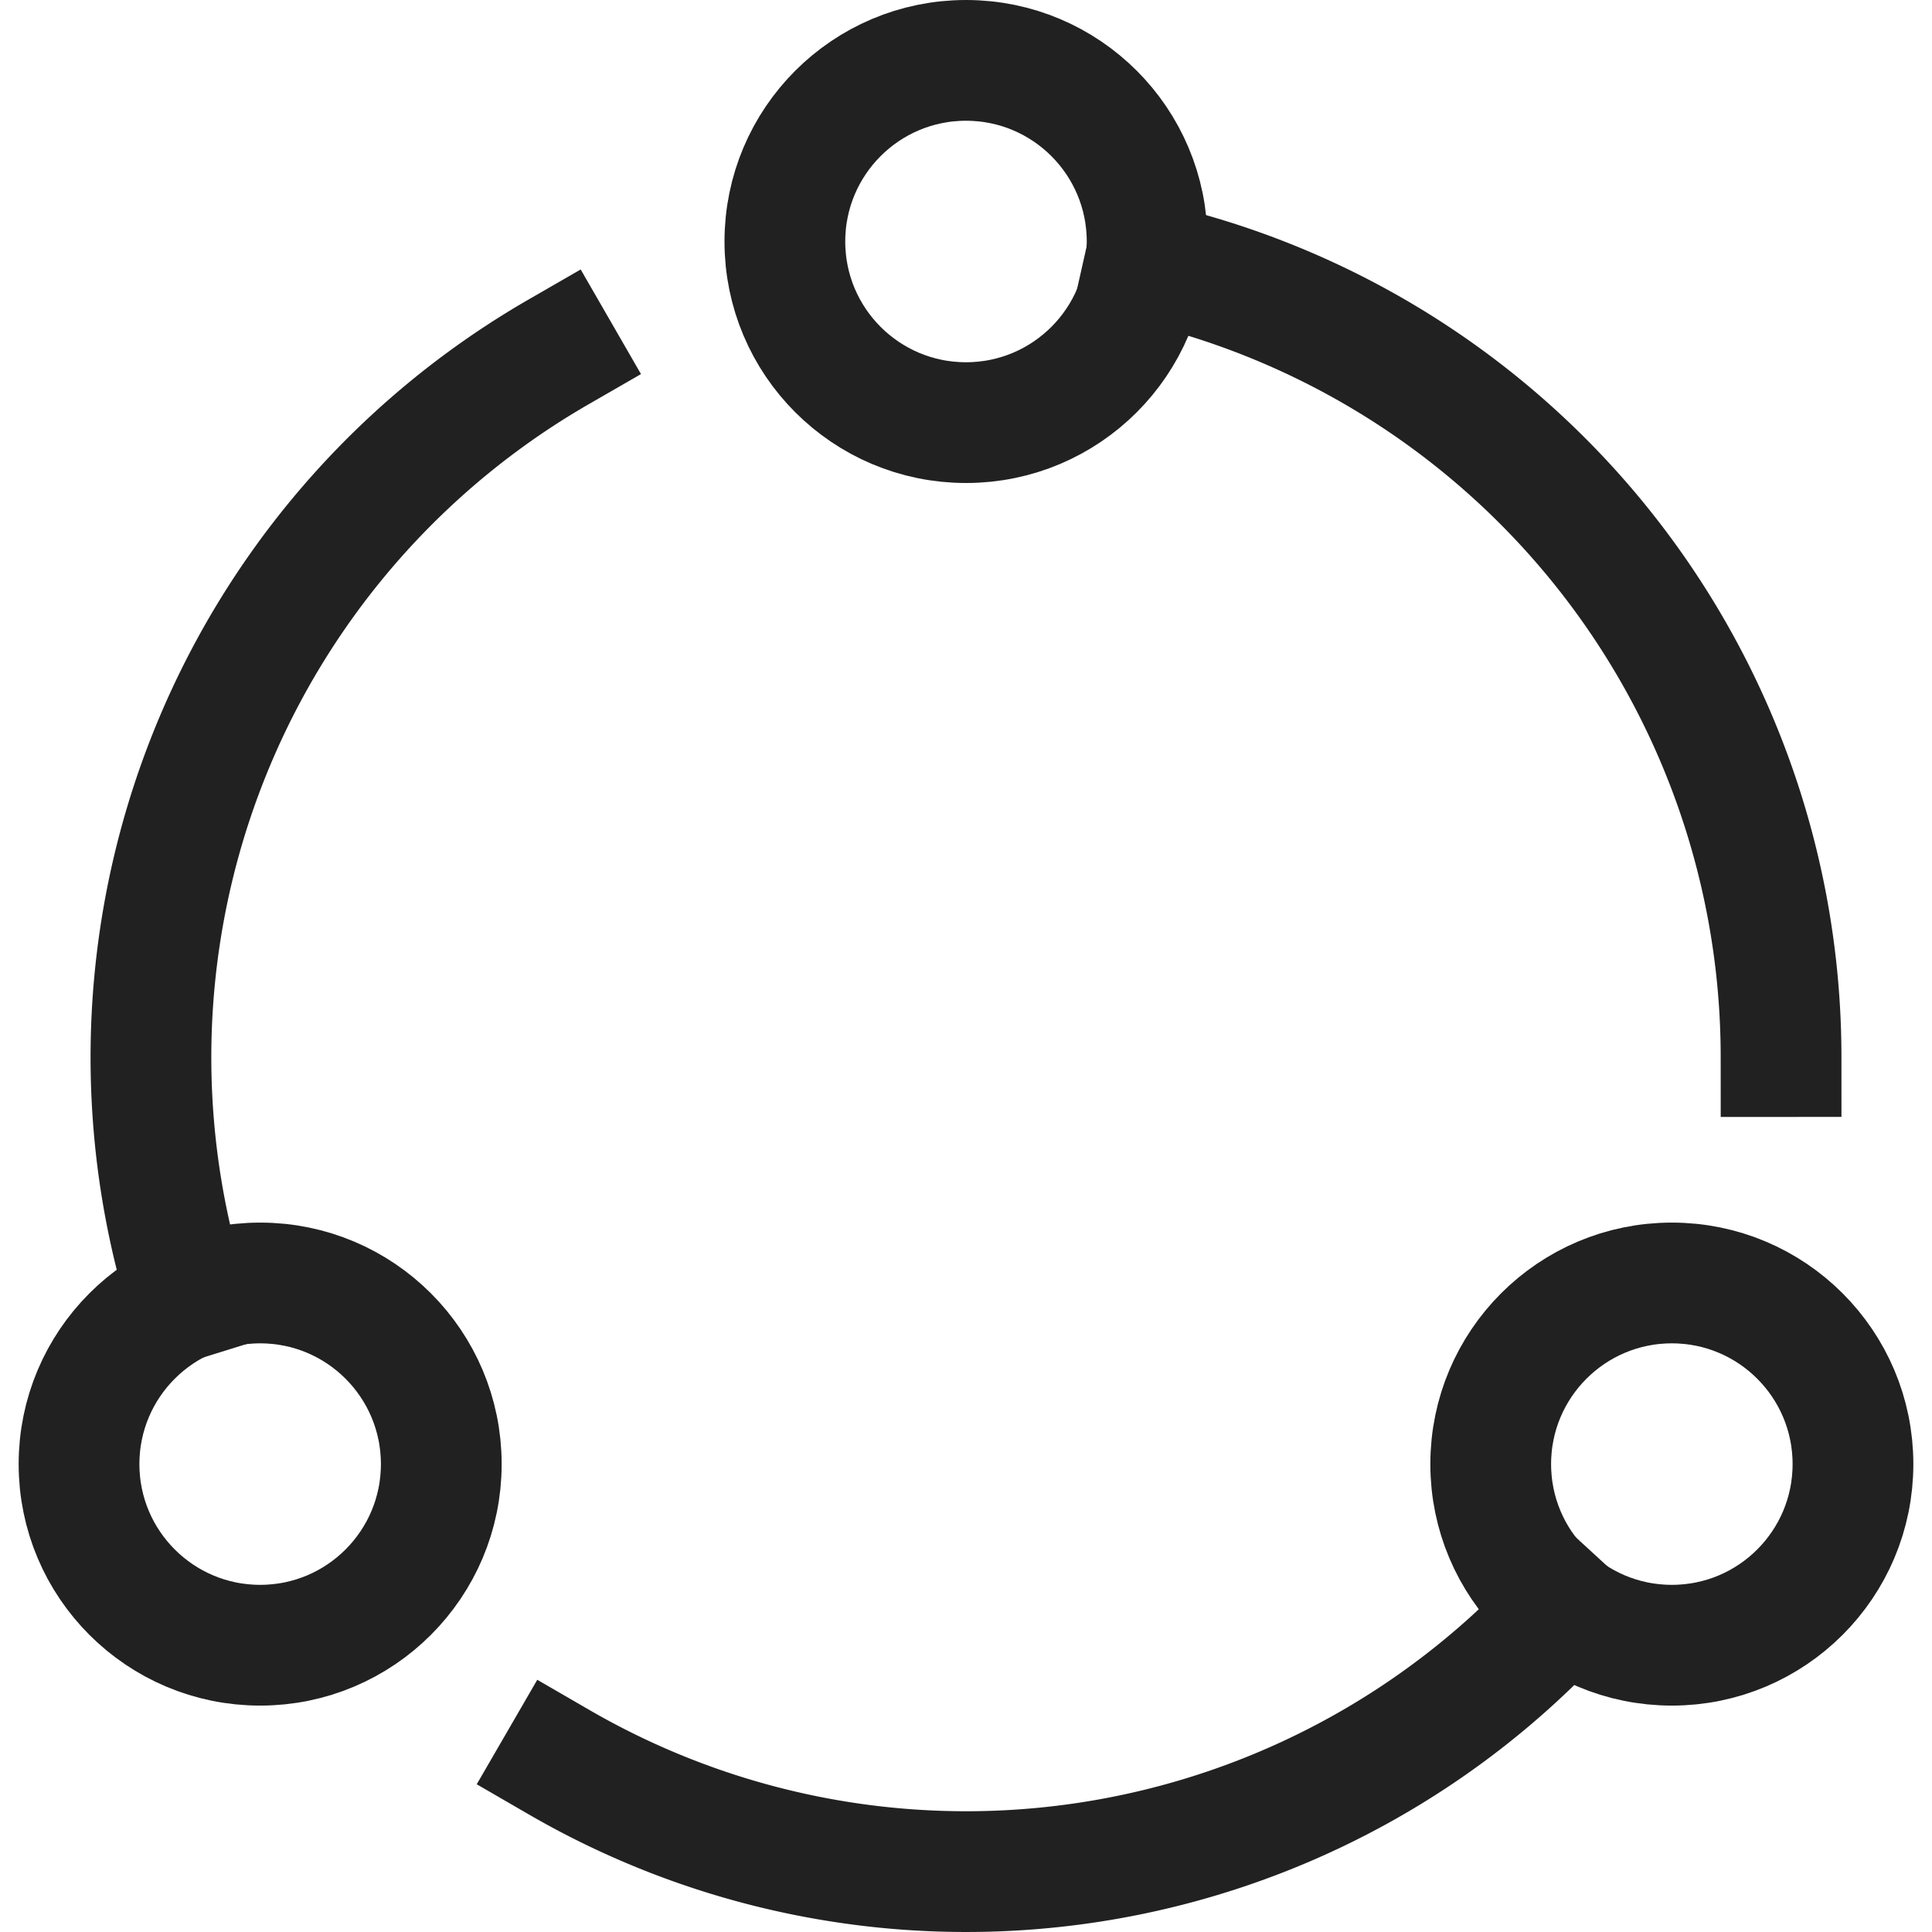 <svg xmlns="http://www.w3.org/2000/svg" height="32" width="32" viewBox="0 0 32 32"><title>transactions</title><g stroke-linecap="square" stroke-width="2" fill="none" stroke="#212121" stroke-linejoin="miter" class="nc-icon-wrapper" stroke-miterlimit="10"><circle cx="16" cy="4" r="3"></circle><circle cx="4.309" cy="24.25" r="3"></circle><circle cx="27.691" cy="24.25" r="3" stroke="#212121"></circle><path d="M9.251,5.829A13.487,13.487,0,0,0,3.108,21.517"></path><path d="M25.91,26.645A13.447,13.447,0,0,1,9.263,29.189" stroke="#212121"></path><path d="M29.5,17.5A13.5,13.5,0,0,0,18.966,4.337"></path></g></svg>